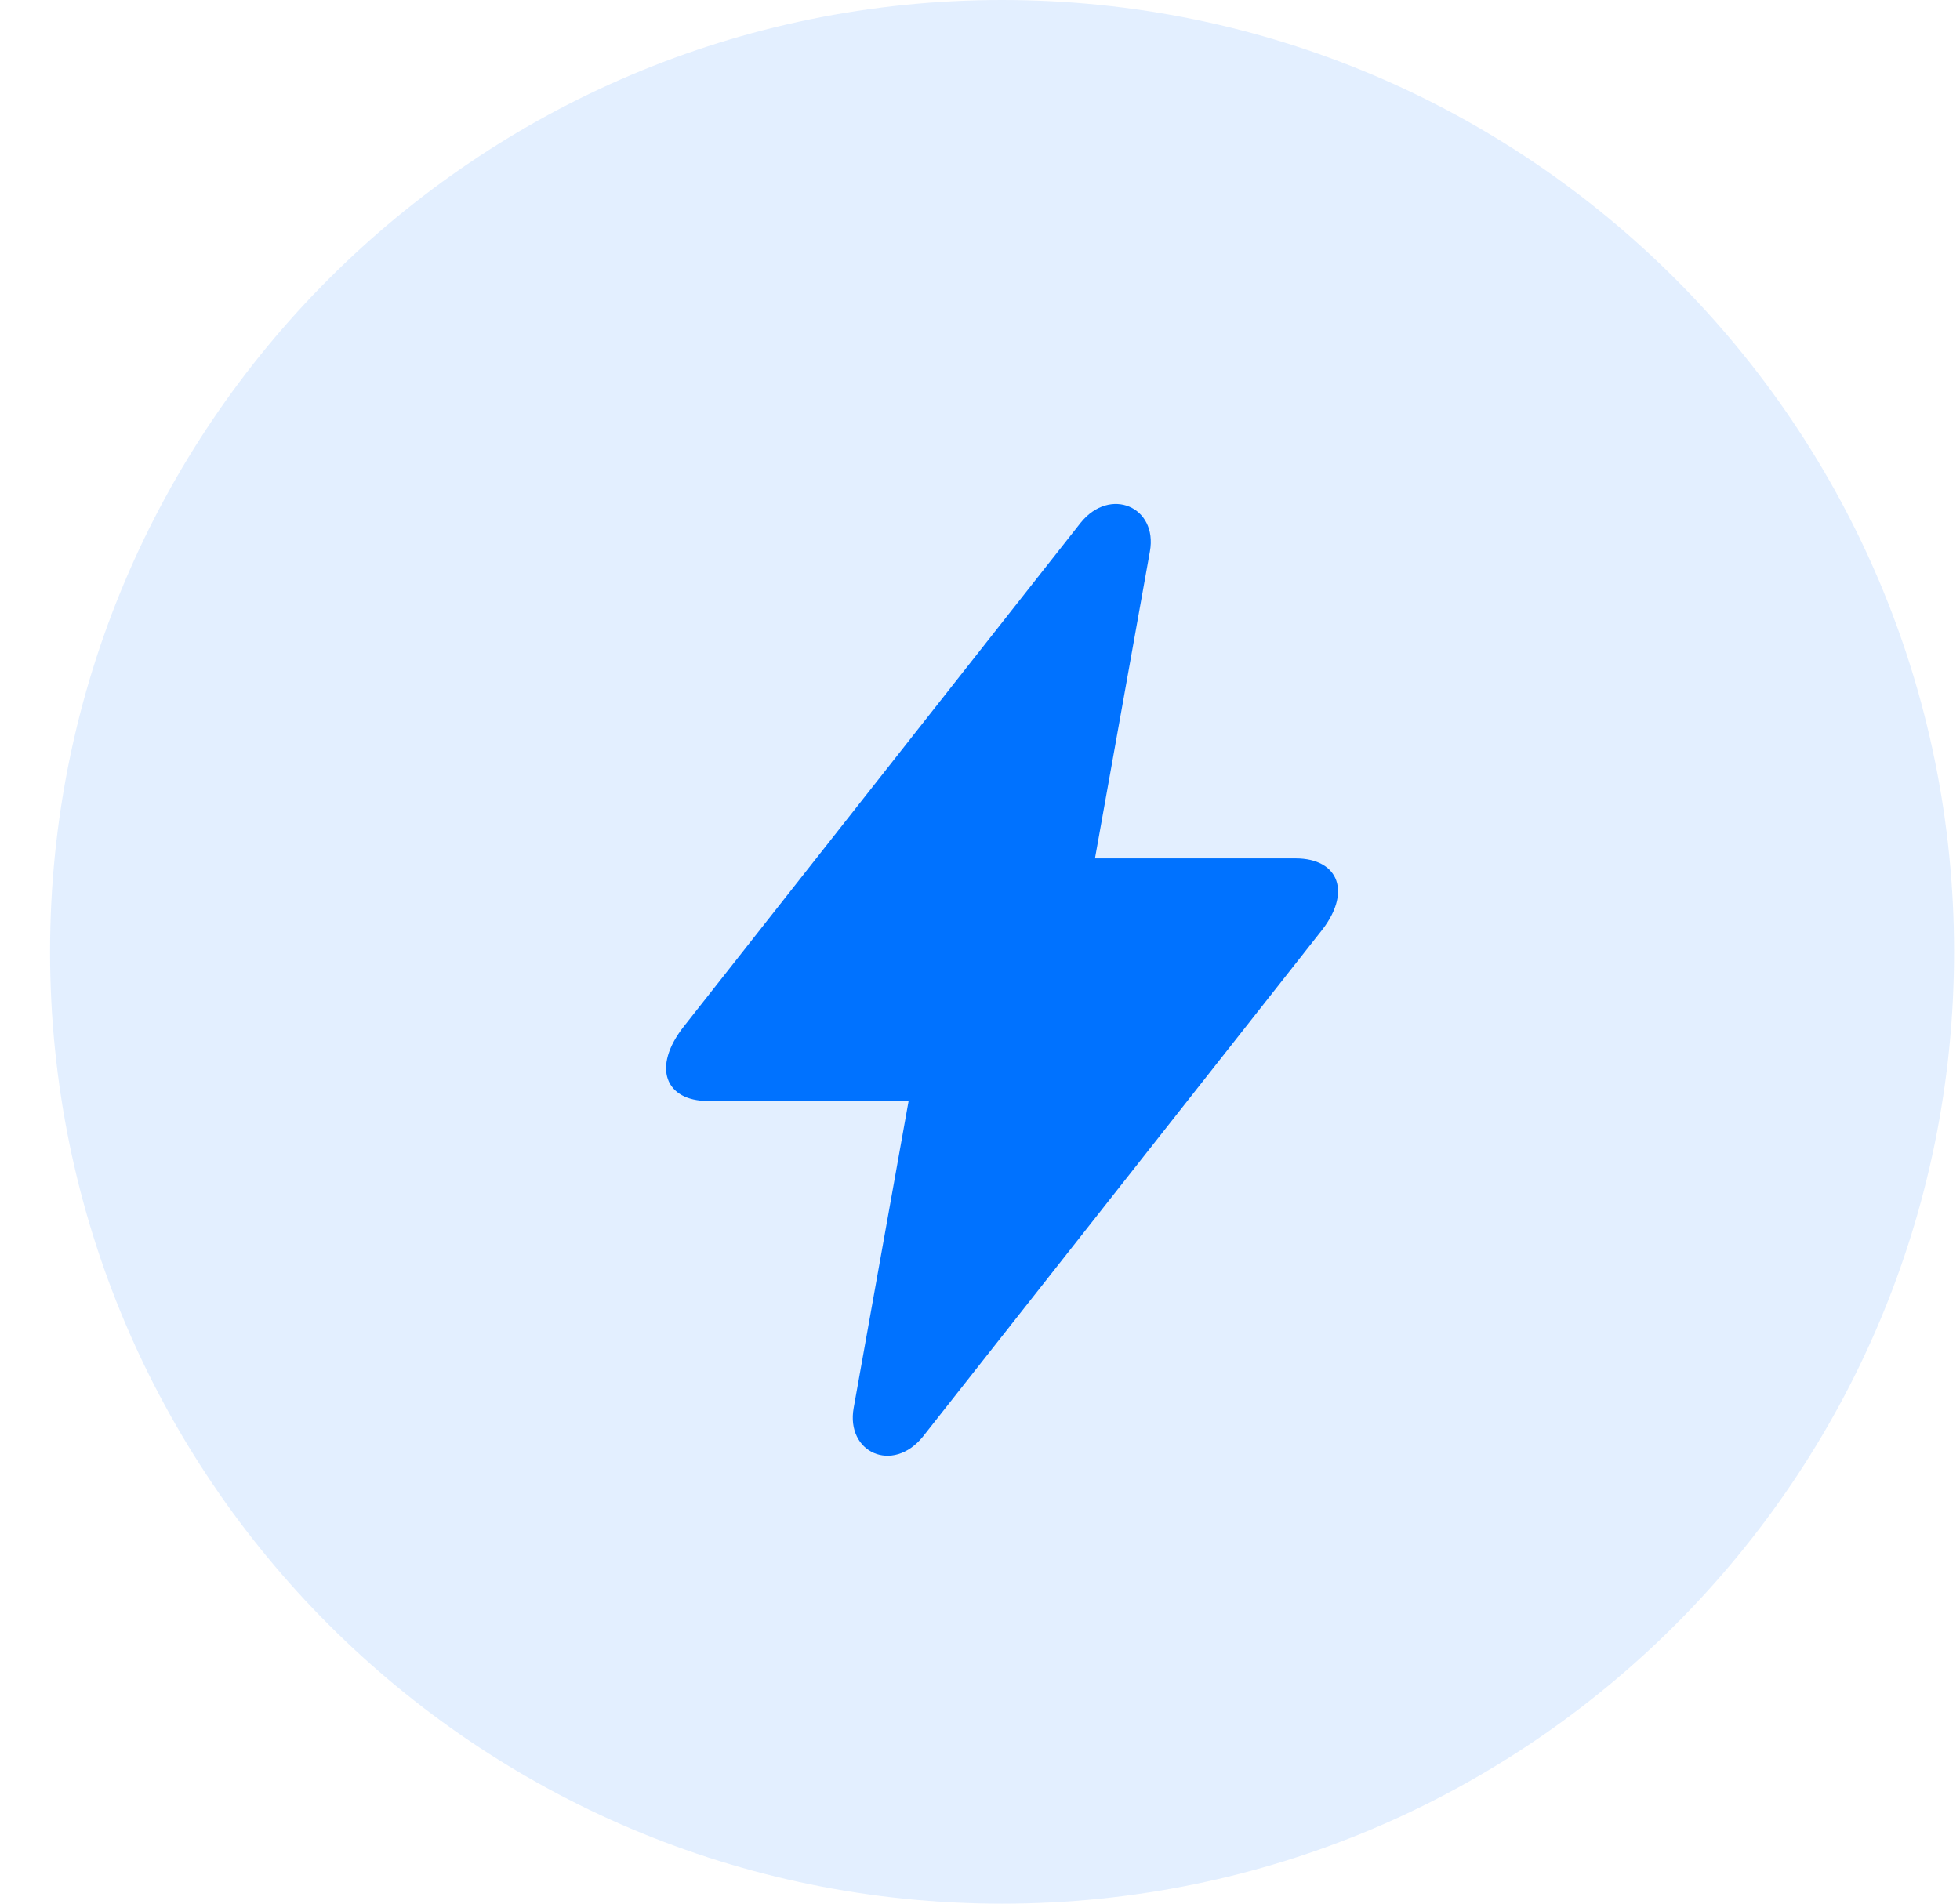<svg fill="none" height="34" viewBox="0 0 35 34" width="35" xmlns="http://www.w3.org/2000/svg" xmlns:xlink="http://www.w3.org/1999/xlink"><clipPath id="a"><path d="m.894 0h34v34h-34z"/></clipPath><g clip-path="url(#a)" fill="#0072ff"><path d="m17.894 34c9.389 0 17-7.611 17-17 0-9.389-7.611-17-17-17-9.389 0-17 7.611-17 17 0 9.389 7.611 17 17 17z" fill-opacity=".111"/><path clip-rule="evenodd" d="m16.481 25.658 7.083-8.992c.597-.724.341-1.335-.427-1.335h-3.584l.981-5.483c.142-.795-.711-1.165-1.237-.511l-7.083 8.992c-.583.739-.327 1.335.427 1.335h3.584l-.981 5.483c-.142.795.697 1.179 1.237.511z" fill-rule="evenodd"/></g></svg>